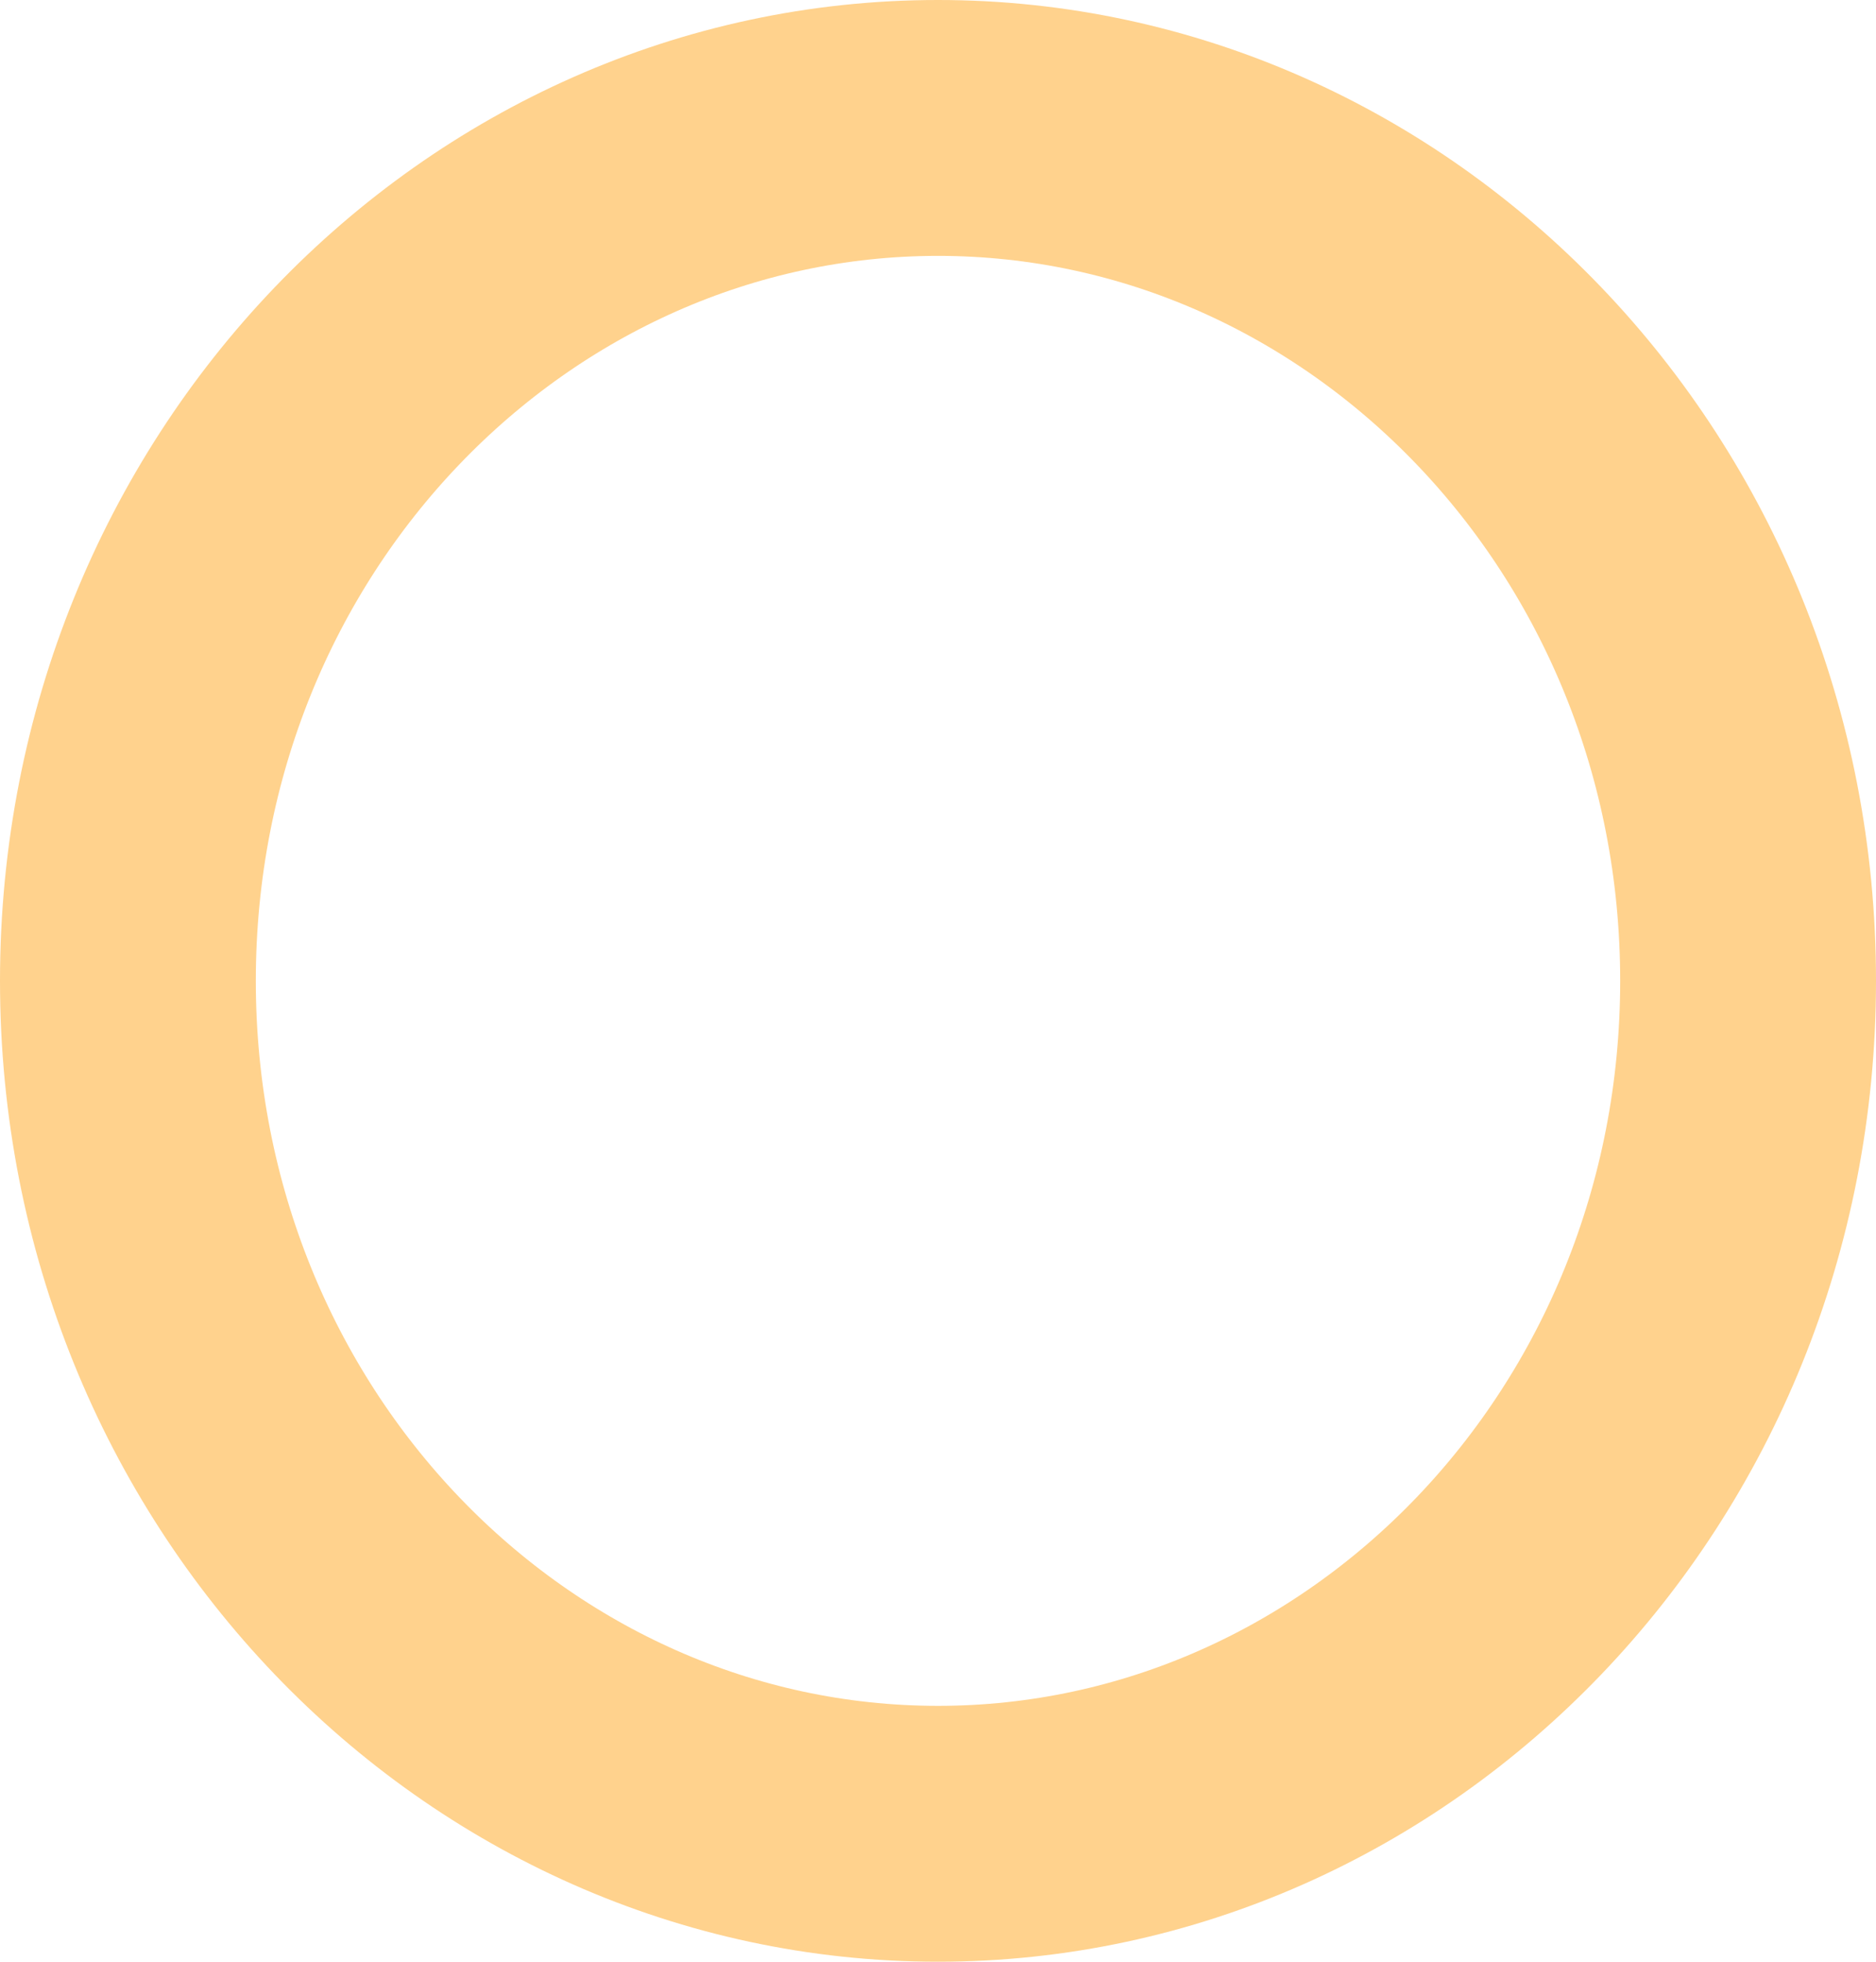 <svg width="22" height="23" viewBox="0 0 22 23" fill="none" xmlns="http://www.w3.org/2000/svg">
<path d="M20.5 11.5C20.5 17.086 16.185 21.5 11 21.5C5.815 21.5 1.5 17.086 1.5 11.5C1.5 5.914 5.815 1.5 11 1.5C16.185 1.5 20.5 5.914 20.5 11.5Z" stroke="#FFD28D" stroke-width="3"/>
</svg>
